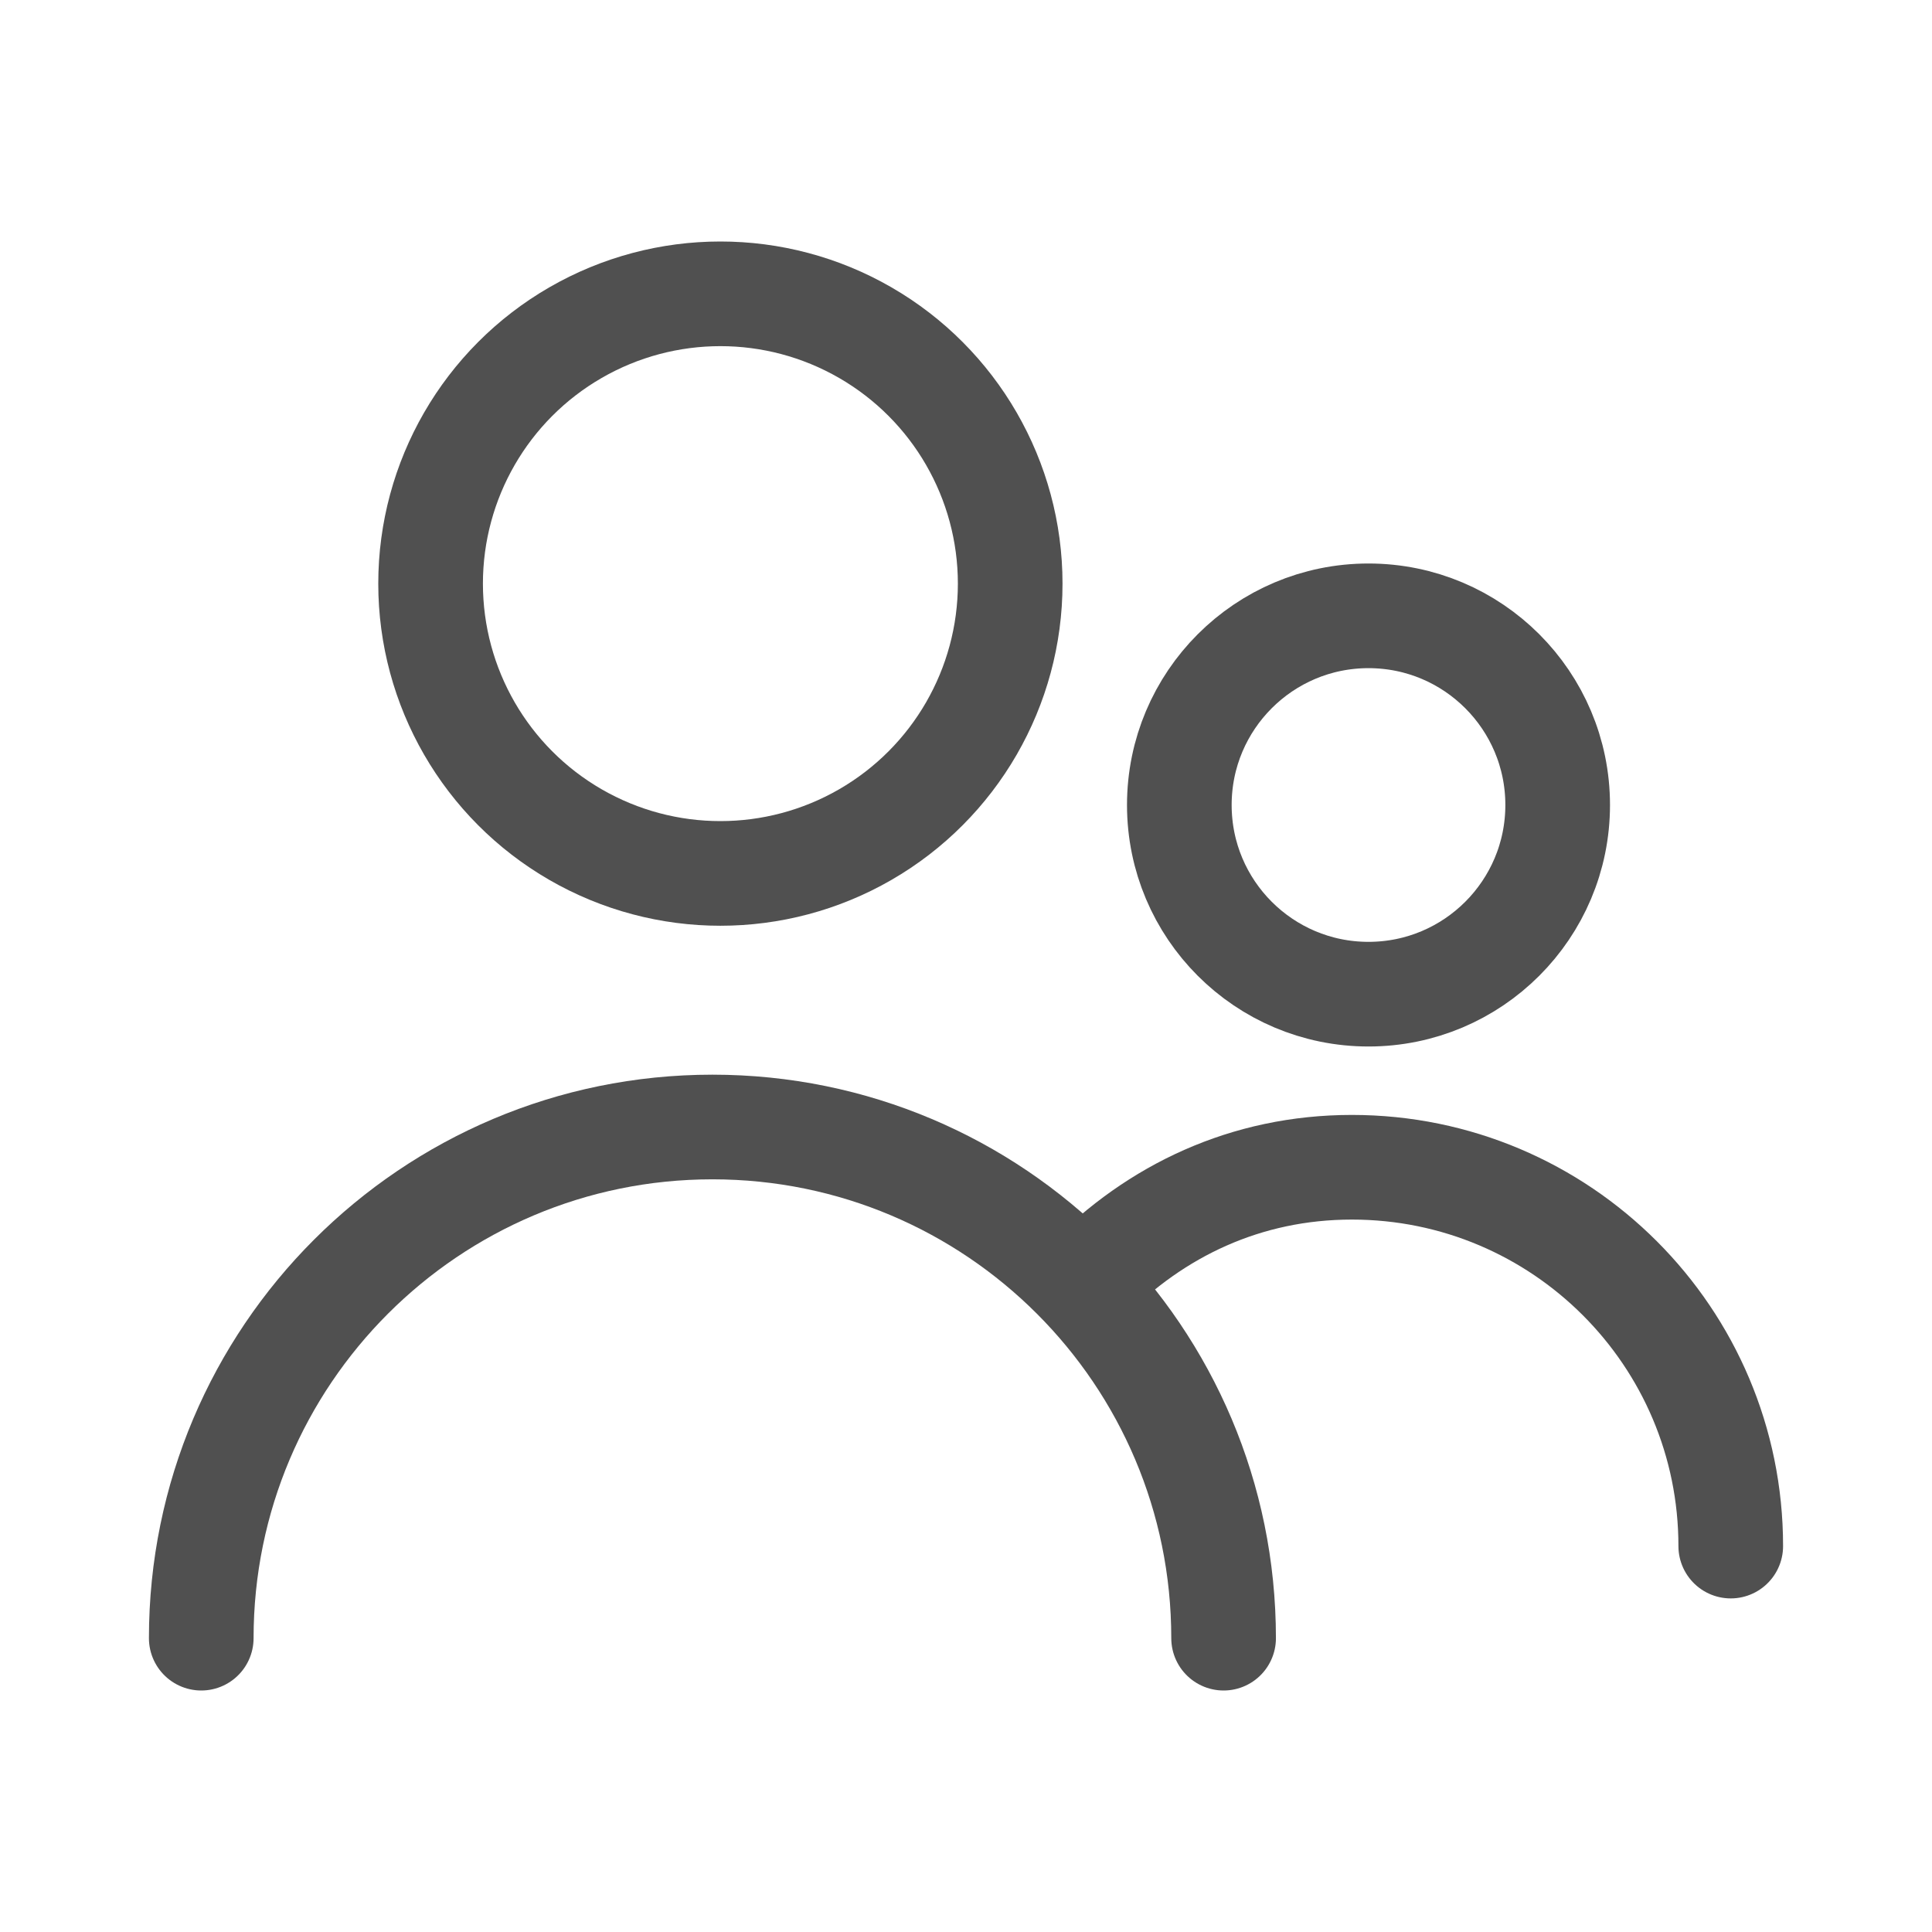 <svg width="24" height="24" viewBox="0 0 24 24" fill="none" xmlns="http://www.w3.org/2000/svg">
<g id="member">
<circle id="Ellipse 5388" cx="8.949" cy="7.25" r="3.6" stroke="#505050" stroke-width="1.3"/>
<path id="Ellipse 5390" d="M15.2 20.35C15.2 16.843 12.357 14 8.85 14C5.343 14 2.5 16.843 2.5 20.35" stroke="#505050" stroke-width="1.3" stroke-linecap="round"/>
<path id="Ellipse 5391" d="M21.5 19.206C21.5 16.607 19.393 14.5 16.794 14.5C15.478 14.5 14.354 15.04 13.5 15.912" stroke="#505050" stroke-width="1.3" stroke-linecap="round"/>
<circle id="Ellipse 5389" cx="17" cy="10" r="2.35" stroke="#505050" stroke-width="1.3"/>
</g>
</svg>
